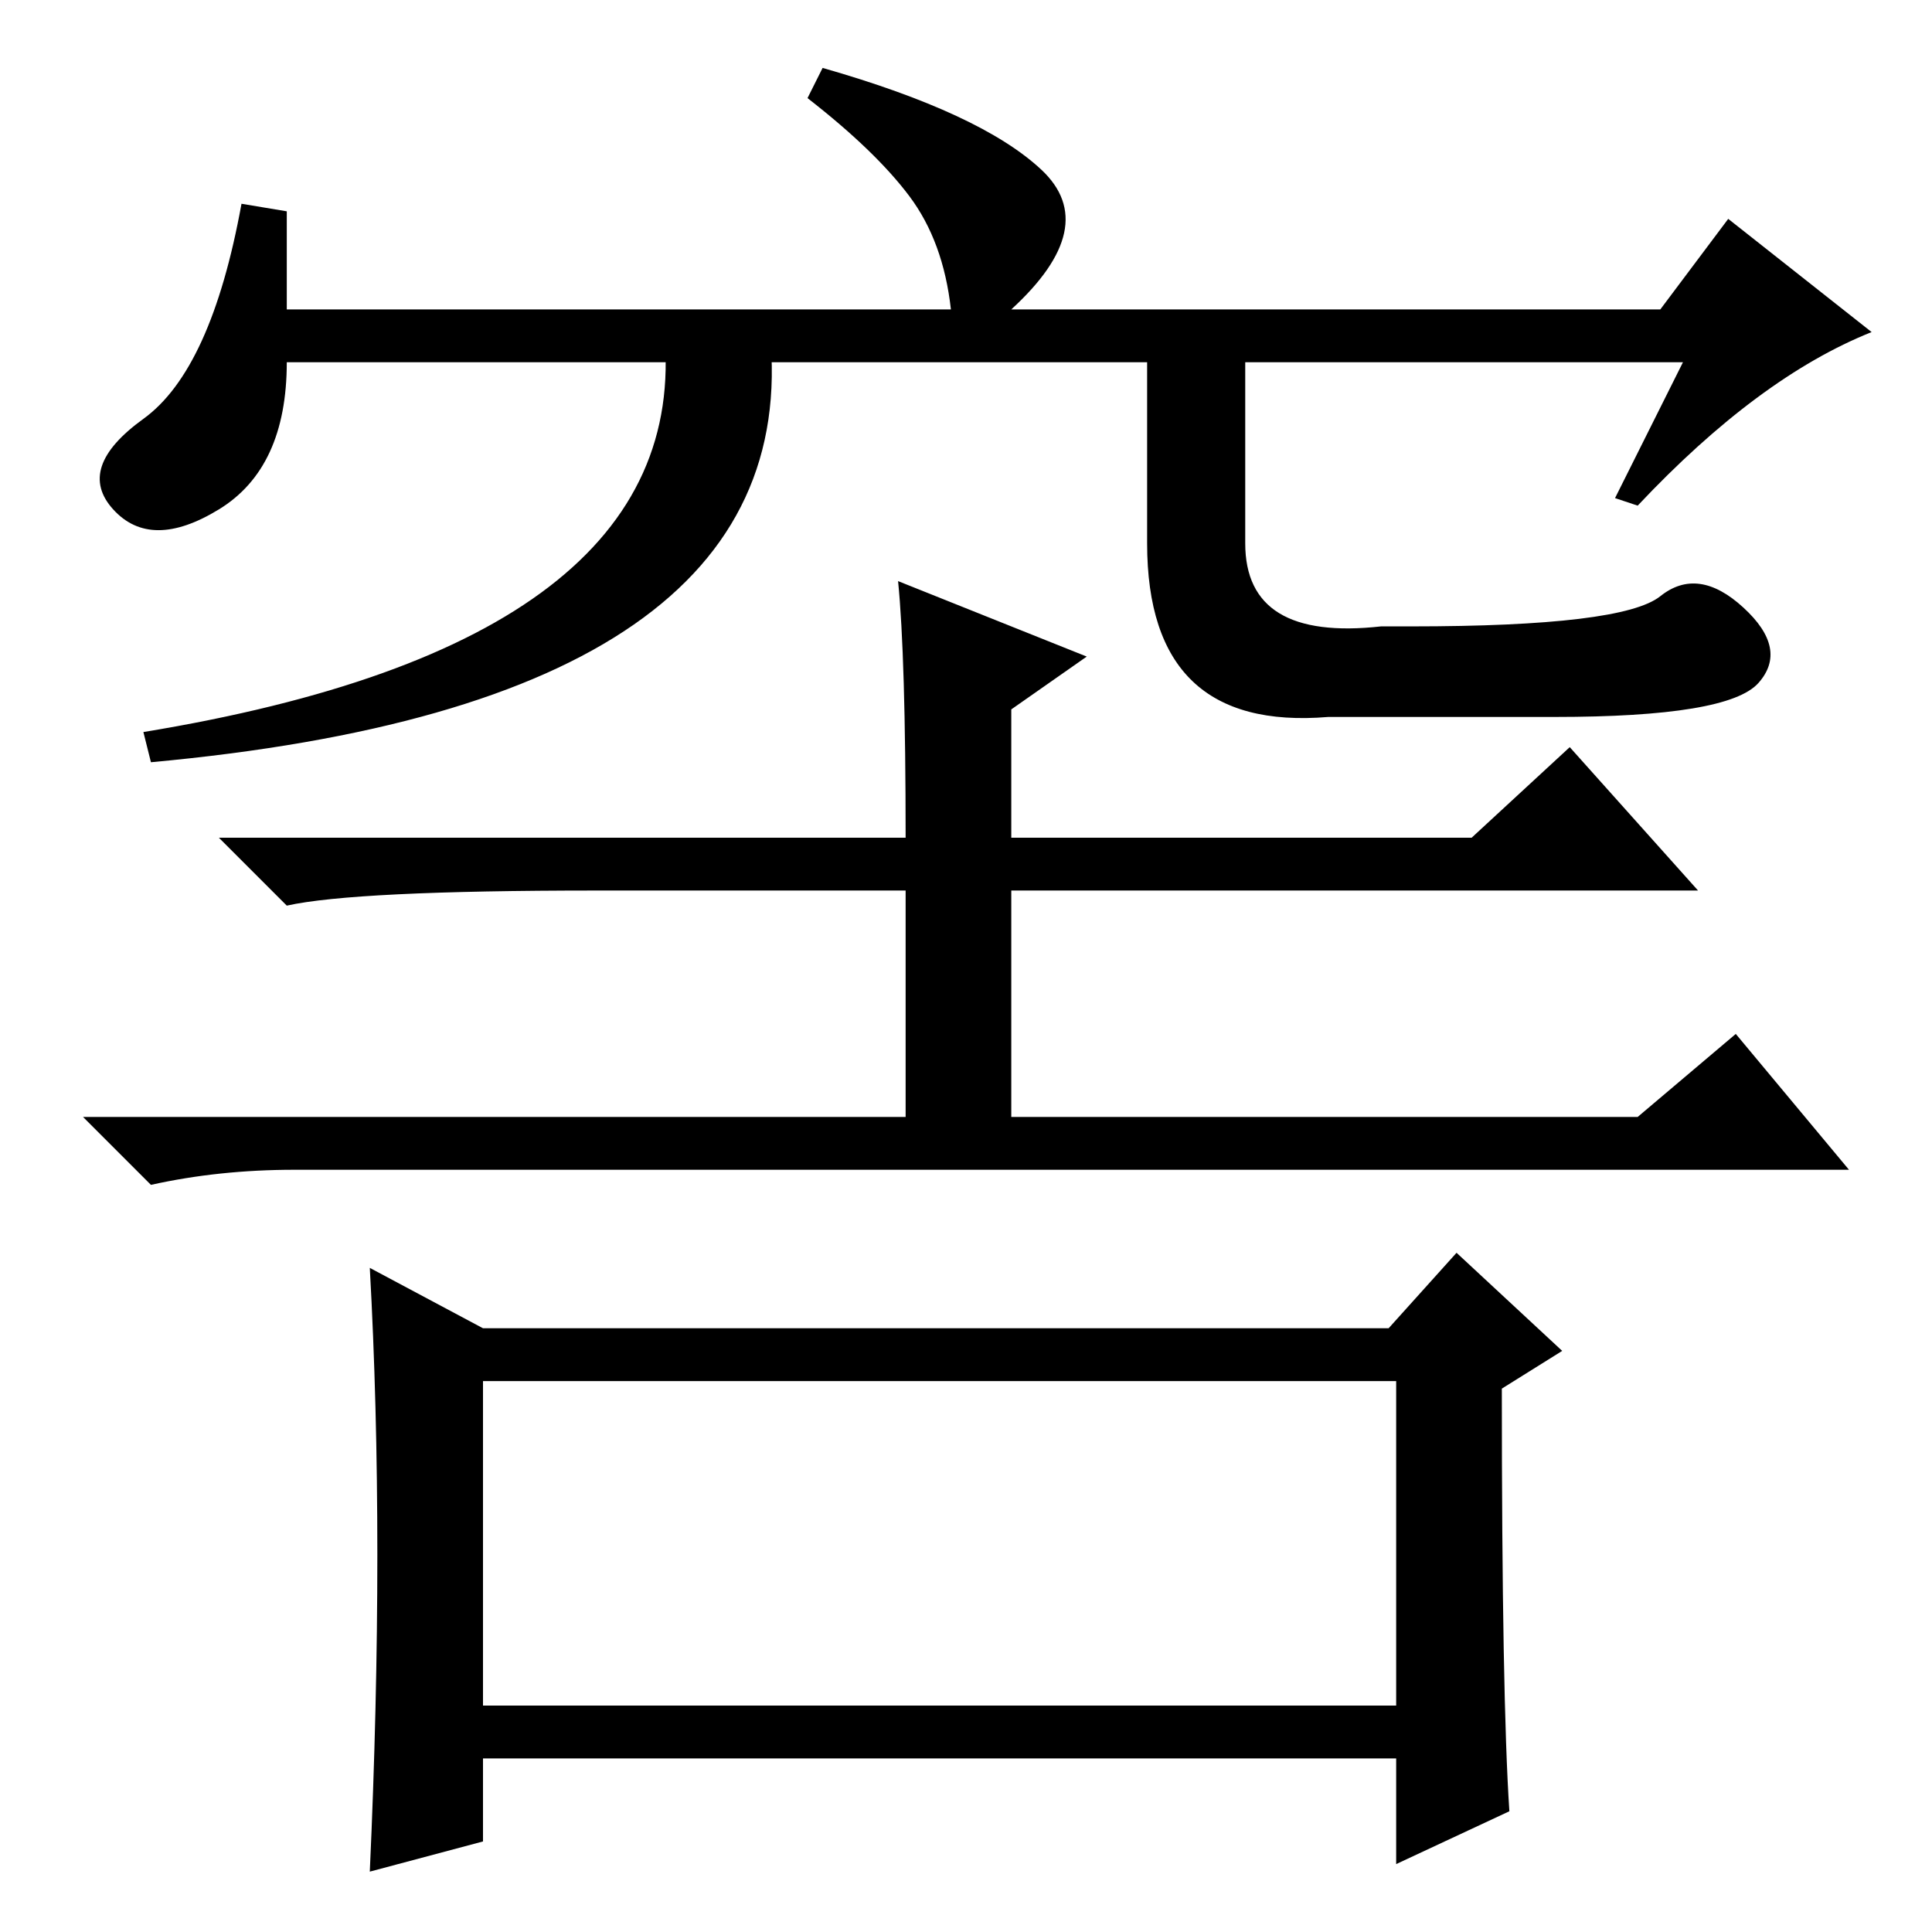 <?xml version="1.0" standalone="no"?>
<!DOCTYPE svg PUBLIC "-//W3C//DTD SVG 1.1//EN" "http://www.w3.org/Graphics/SVG/1.1/DTD/svg11.dtd" >
<svg xmlns="http://www.w3.org/2000/svg" xmlns:xlink="http://www.w3.org/1999/xlink" version="1.1" viewBox="0 -36 256 256">
  <g transform="matrix(1 0 0 -1 0 220)">
   <path fill="currentColor"
d="M119 179l25 -10l-10 -7v-17h61l13 12l17 -19h-91v-30h83l13 11l15 -18h-206q-10 0 -19 -2l-9 9h109v30h-41q-32 0 -41 -2l-9 9h91q0 24 -1 34zM200 16l-15 -7v14h-121v-11l-15 -4q1 22 1 42t-1 38l15 -8h120l9 10l14 -13l-8 -5q0 -41 1 -56zM64 30h121v43h-121v-43z
M88 212h14q5 -49 -82 -57l-1 4q73 12 69 53zM165 212v-28q0 -13 18 -11h4q28 0 33 4t11 -1.5t2 -10t-27 -4.5h-30q-24 -2 -24 23v28h13zM223 208h-185q0 -14 -9 -19.5t-14 0t4 12t13 28.5l6 -1v-13h88q-1 9 -5.5 15t-13.5 13l2 4q21 -6 29 -13.5t-4 -18.5h86l9 12l19 -15
q-15 -6 -31 -23l-3 1z" />
  </g>

</svg>
